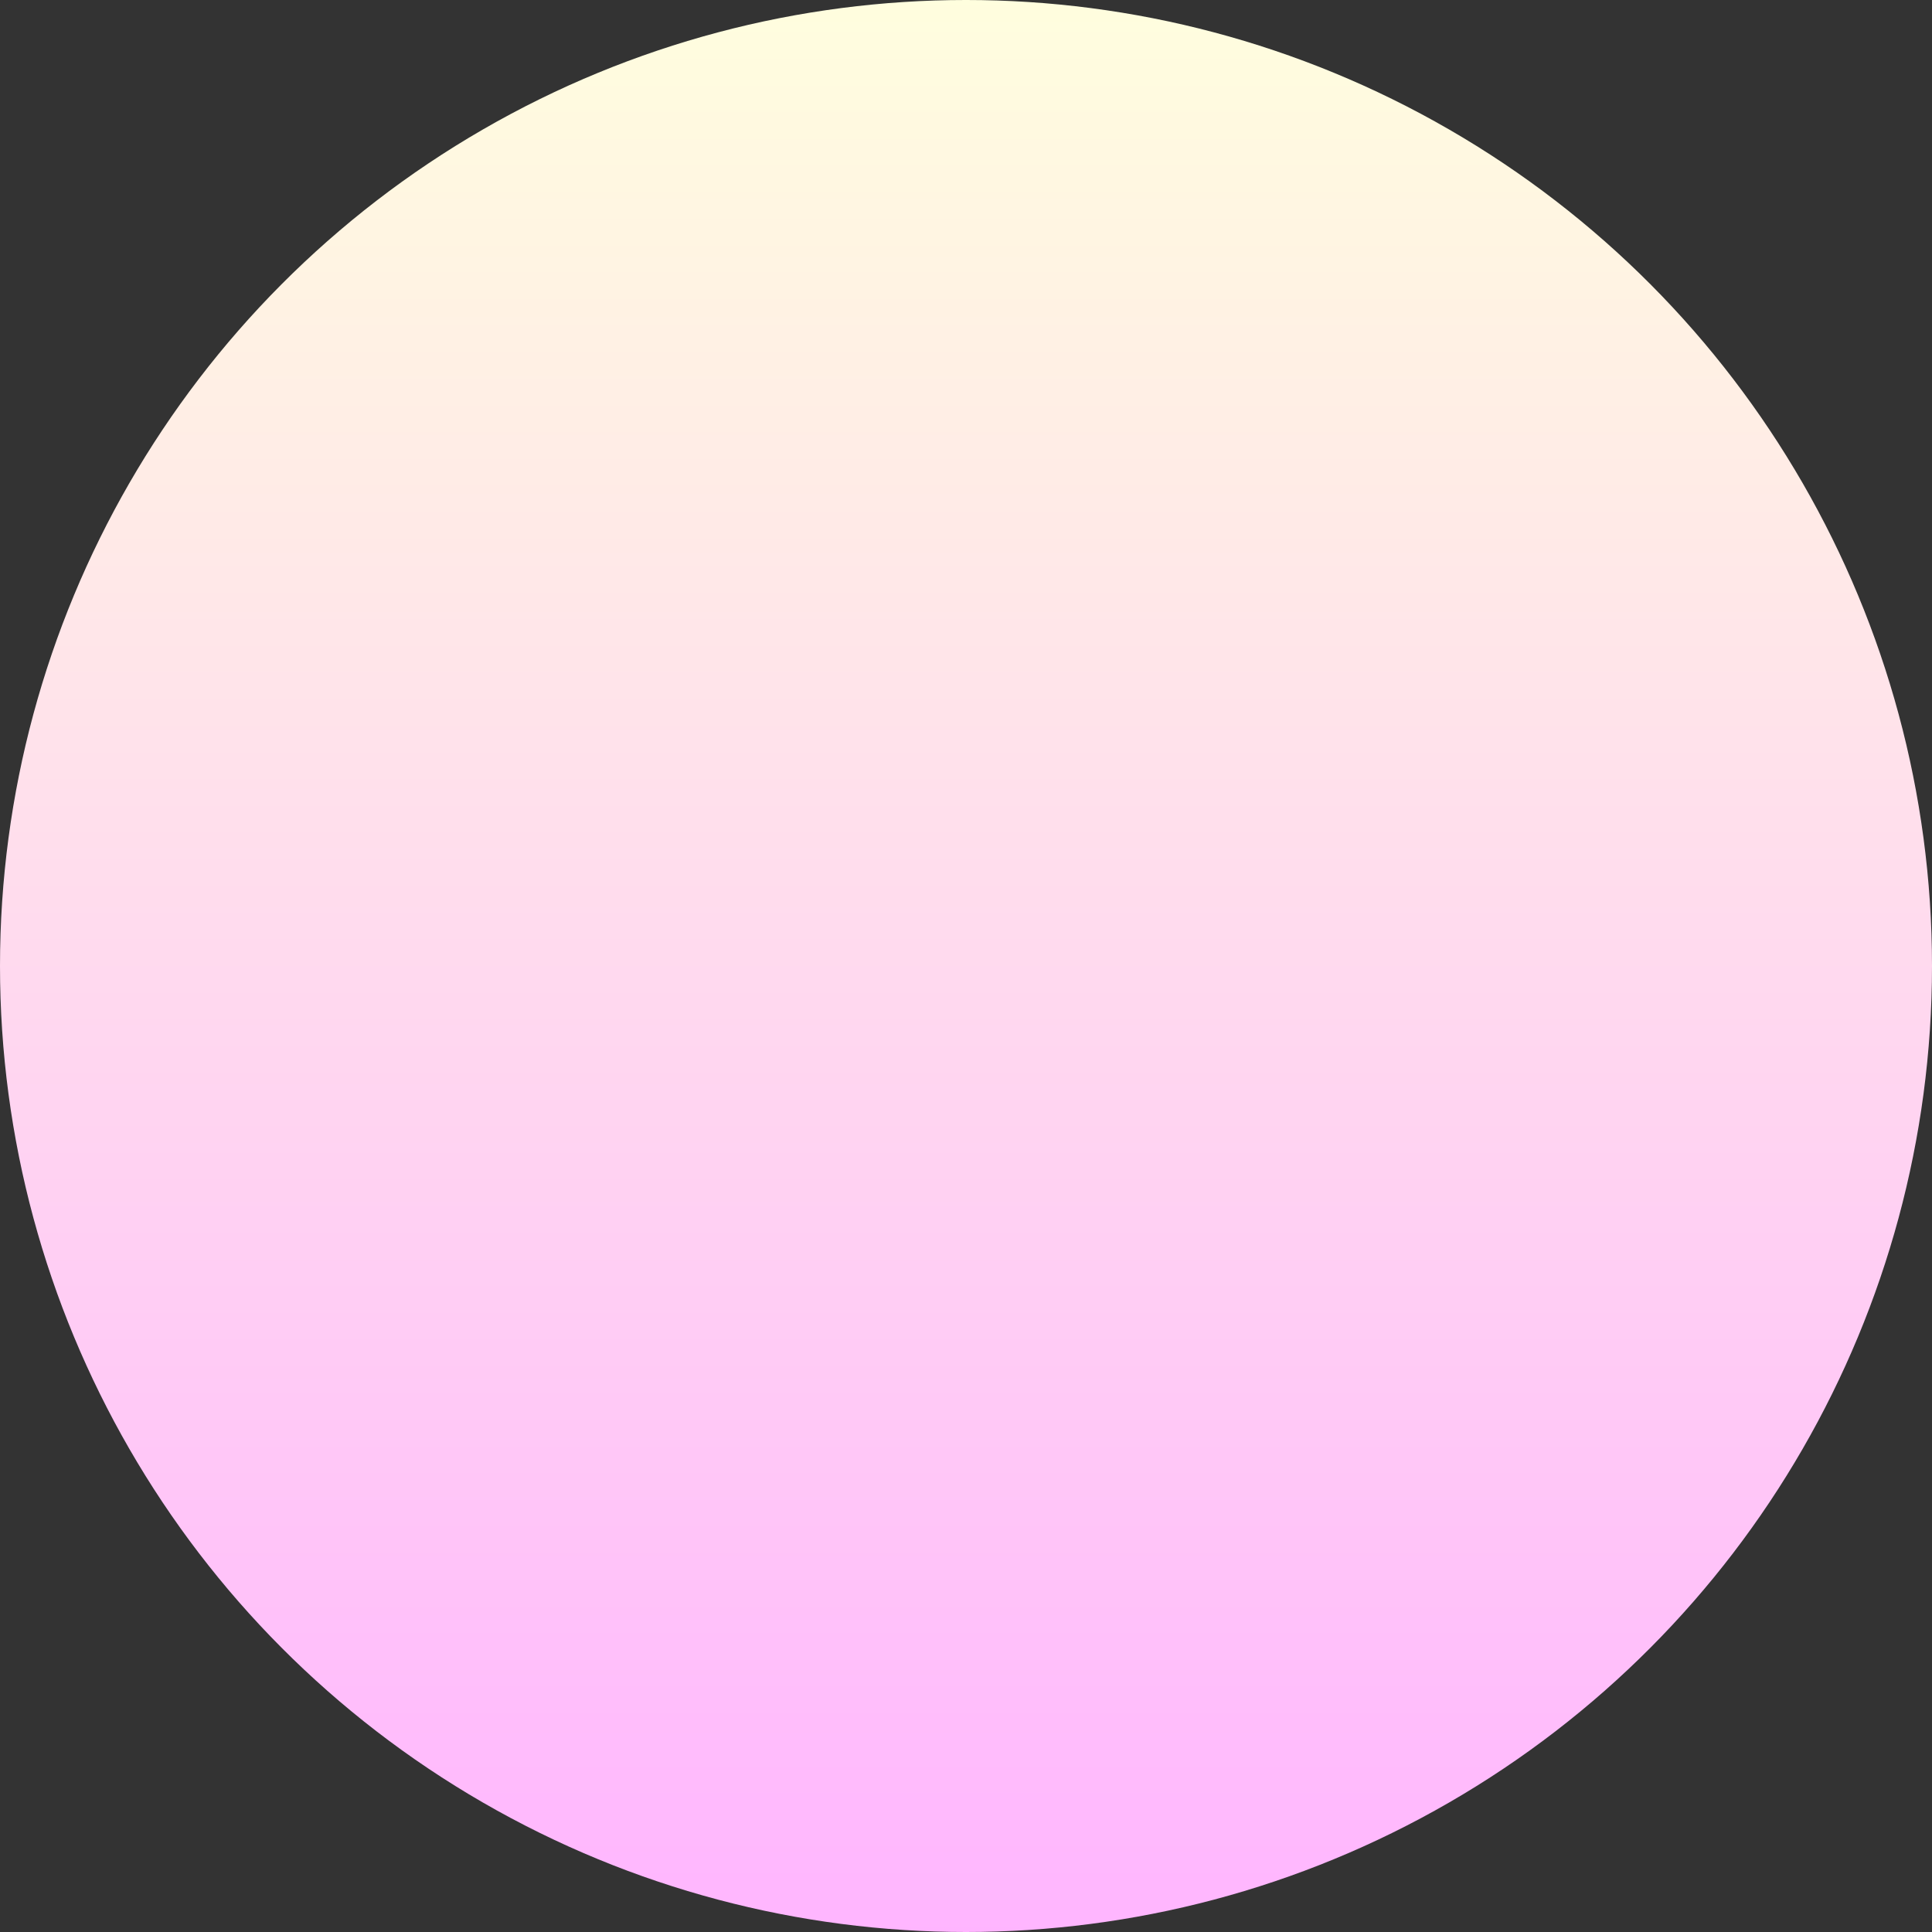 <svg xmlns="http://www.w3.org/2000/svg" xmlns:xlink="http://www.w3.org/1999/xlink" width="30" height="30" viewBox="0 0 30 30">
  <rect x="0" y="0" width="30" height="30" fill="#333333" stroke="none"/>
  <defs>
    <linearGradient id="linear-gradient" x1="0.5" x2="0.5" y2="1" gradientUnits="objectBoundingBox">
      <stop offset="0" stop-color="#fffede"/>
      <stop offset="1" stop-color="#ffb5ff"/>
    </linearGradient>
  </defs>
  <circle id="circle3" cx="15" cy="15" r="15" fill="url(#linear-gradient)"/>
</svg>
